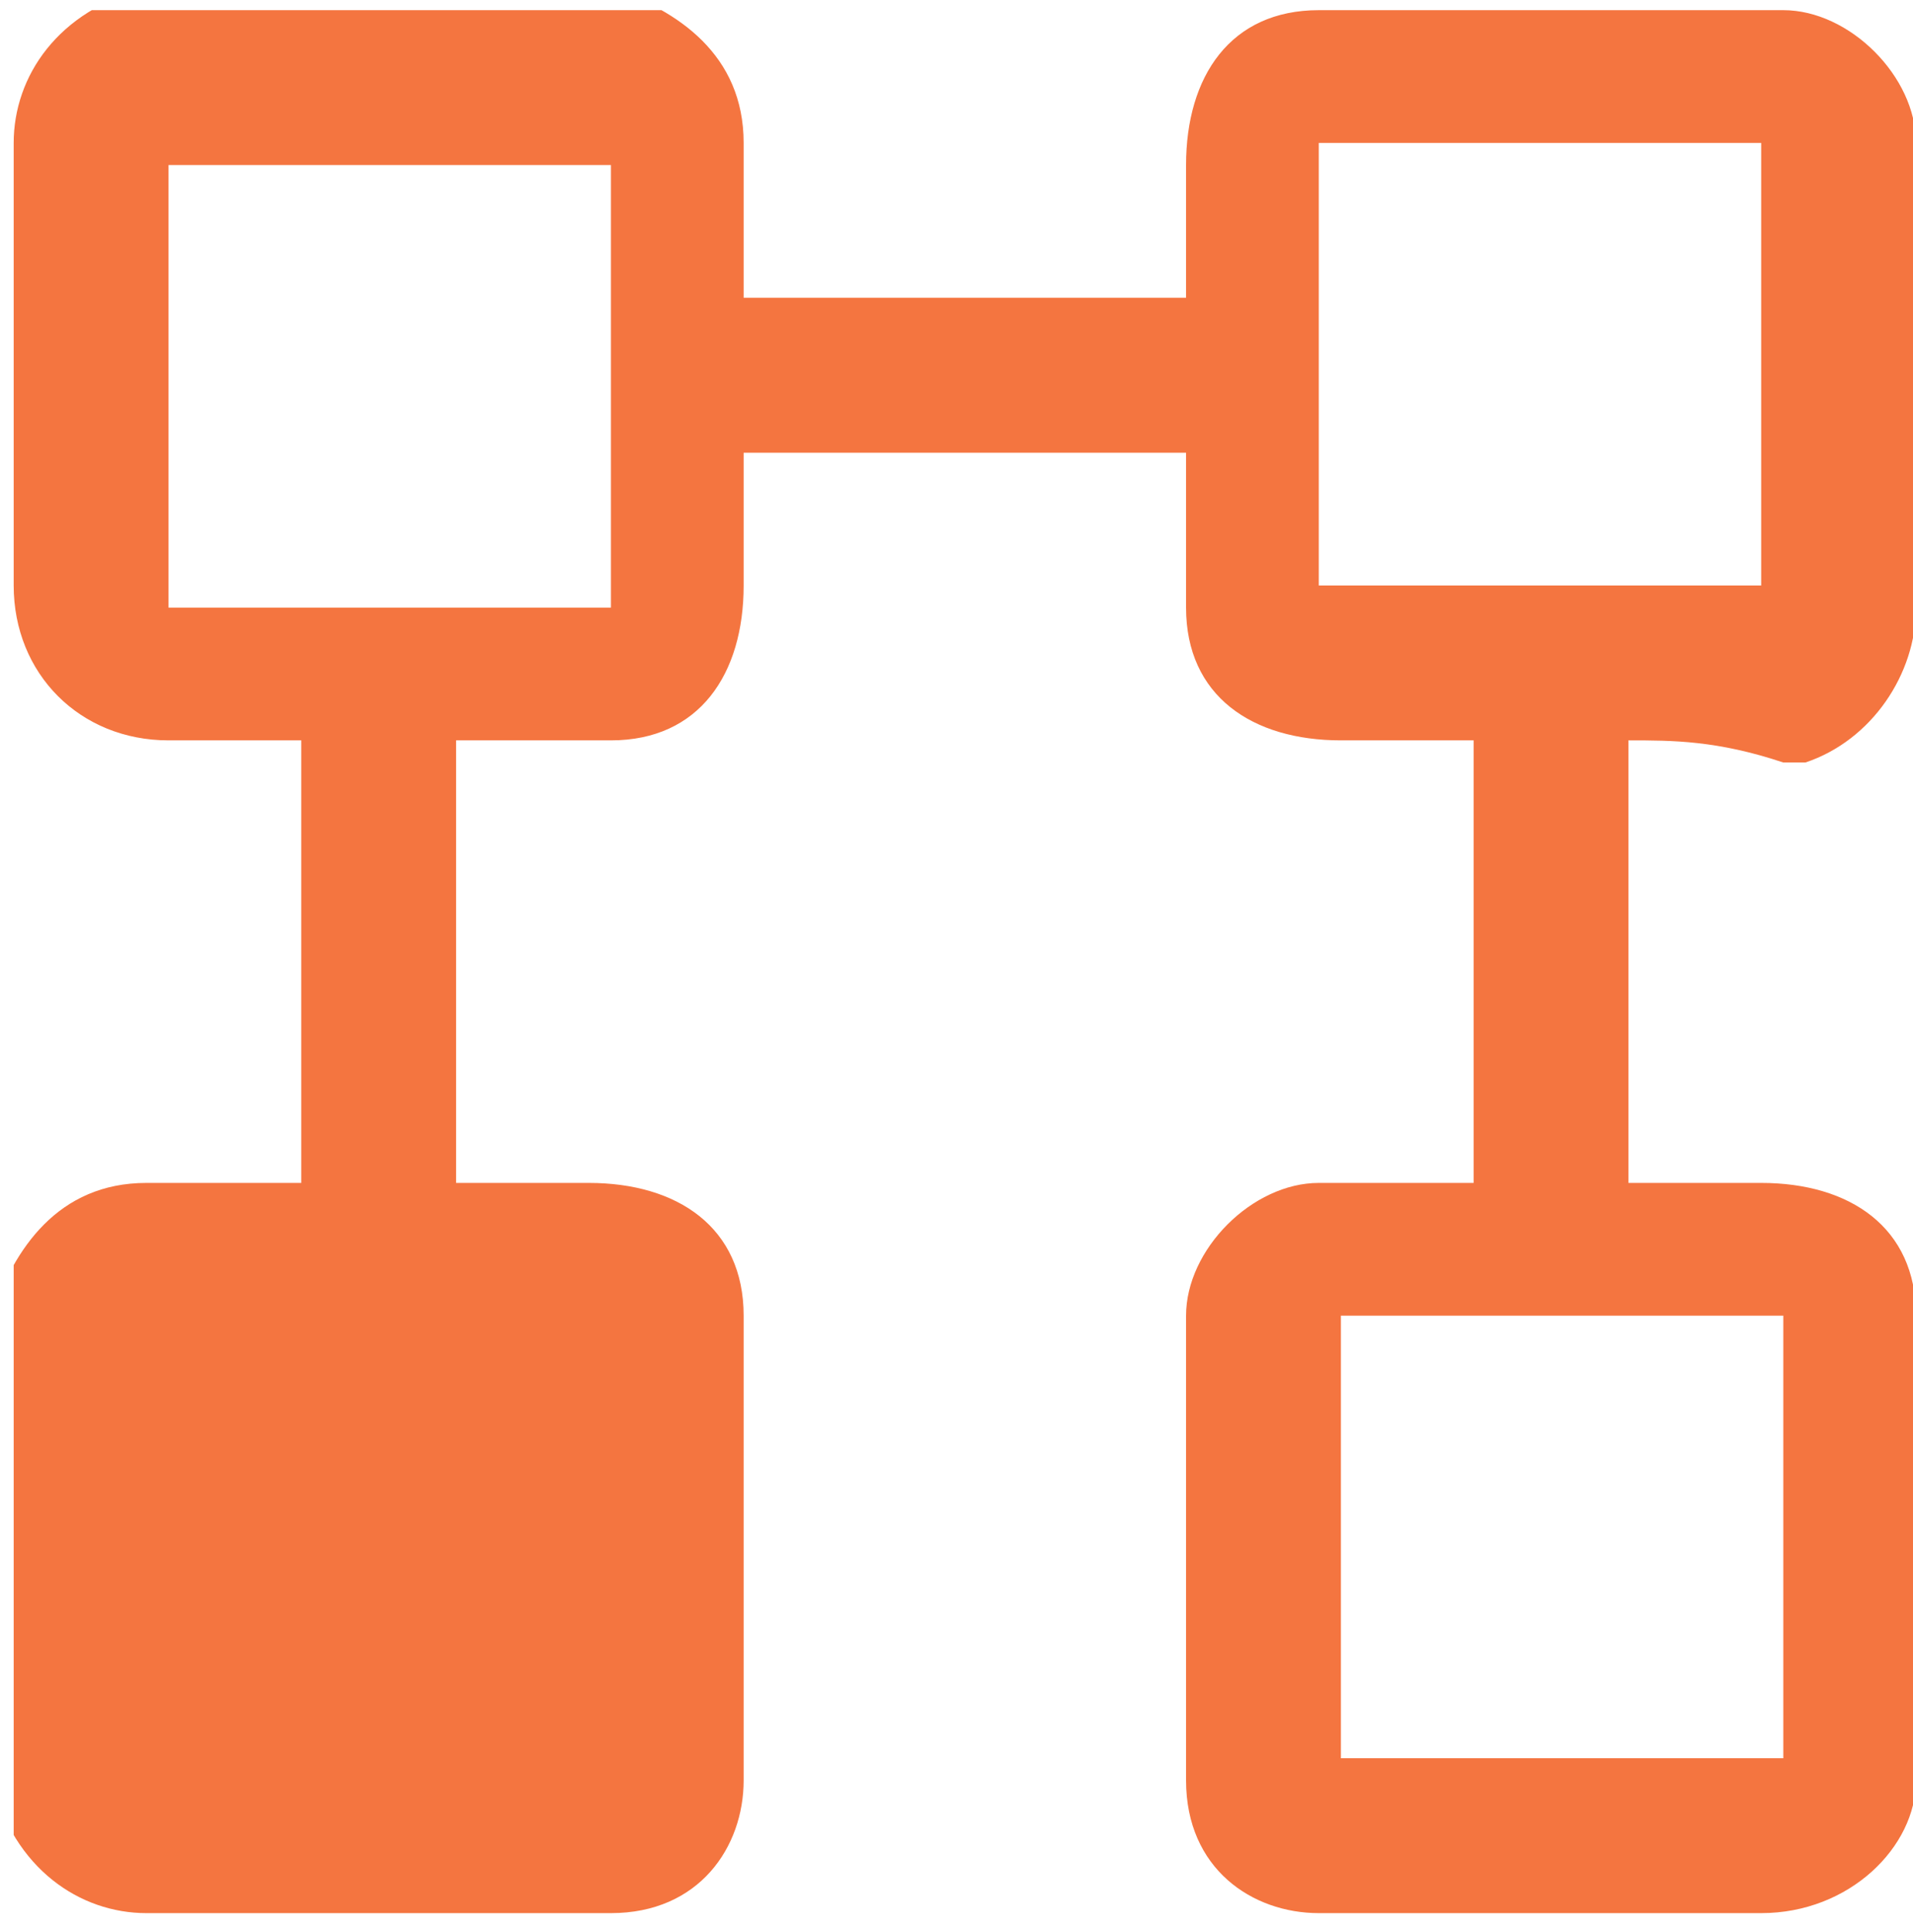<?xml version="1.0" encoding="utf-8"?>
<!-- Generator: Adobe Illustrator 25.2.1, SVG Export Plug-In . SVG Version: 6.00 Build 0)  -->
<svg version="1.1" id="Layer_1" xmlns="http://www.w3.org/2000/svg" xmlns:xlink="http://www.w3.org/1999/xlink" x="0px" y="0px"
	 viewBox="0 0 10.3 10.4" style="enable-background:new 0 0 10.3 10.4;" xml:space="preserve">
<style type="text/css">
	.st0{fill:#F47540;}
</style>
<symbol  id="icon-unit" viewBox="-4.3 -4.3 8.6 8.6">
	<path class="st0" d="M2.3-1c0,0.7,0,1.3,0,2c0,0,0,0,0,0C2.1,1,1.9,1,1.7,1C1.3,1,1,1.2,1,1.6c0,0,0,0.1,0,0.1c0,0.2,0,0.4,0,0.6
		c0,0,0,0,0,0c-0.7,0-1.3,0-2,0c0,0,0,0,0,0c0-0.2,0-0.4,0-0.6C-1,1.3-1.2,1-1.6,1c0,0-0.1,0-0.1,0c-0.2,0-0.4,0-0.6,0c0,0,0,0,0,0
		c0-0.7,0-1.3,0-2c0,0,0,0,0,0c0.2,0,0.4,0,0.6,0C-1.3-1-1-1.2-1-1.6c0,0,0-0.1,0-0.1c0-0.7,0-1.3,0-2C-1-4-1.2-4.3-1.6-4.3
		c0,0-0.1,0-0.1,0c-0.7,0-1.3,0-2,0c-0.3,0-0.6,0.2-0.7,0.6c0,0,0,0.1,0,0.1c0,0.7,0,1.3,0,2C-4.3-1.3-4.1-1-3.7-1c0,0,0.1,0,0.1,0
		C-3.4-1-3.2-1-3-1c0,0,0,0,0,0c0,0.7,0,1.3,0,2c0,0,0,0,0,0c-0.2,0-0.4,0-0.6,0C-4,1-4.3,1.3-4.3,1.7c0,0.7,0,1.3,0,2
		c0,0.3,0.2,0.6,0.6,0.7c0,0,0.1,0,0.1,0c0.7,0,1.3,0,2,0C-1.3,4.3-1,4.1-1,3.7c0,0,0-0.1,0-0.1C-1,3.4-1,3.2-1,3c0,0,0,0,0,0
		c0.7,0,1.3,0,2,0c0,0,0,0,0,0c0,0.2,0,0.4,0,0.6C1,4,1.2,4.3,1.6,4.3c0,0,0.1,0,0.1,0c0.7,0,1.3,0,2,0C4,4.3,4.3,4,4.3,3.7
		c0,0,0-0.1,0-0.1c0-0.7,0-1.3,0-2c0-0.3-0.2-0.6-0.5-0.7c0,0-0.1,0-0.1,0C3.4,1,3.2,1,3,1c0,0,0,0,0,0c0-0.7,0-1.3,0-2c0,0,0,0,0,0
		c0.2,0,0.4,0,0.6,0C4-1,4.3-1.2,4.3-1.6c0,0,0-0.1,0-0.1c0-0.7,0-1.3,0-2C4.3-4,4-4.3,3.6-4.3c-0.7,0-1.3,0-2,0
		C1.3-4.3,1-4.1,1-3.7c0,0,0,0,0,0.1c0,0.7,0,1.3,0,2C1-1.3,1.3-1,1.6-1c0,0,0.1,0,0.1,0C1.9-1,2.1-1,2.3-1C2.3-1,2.3-1,2.3-1z
		 M-3.6,3.6c0-0.7,0-1.3,0-2c0.7,0,1.3,0,2,0c0,0.7,0,1.3,0,2C-2.3,3.6-3,3.6-3.6,3.6z M3.6,1.7c0,0.7,0,1.3,0,2c-0.7,0-1.3,0-2,0
		c0-0.7,0-1.3,0-2C2.3,1.7,3,1.7,3.6,1.7z M1.7-3.6c0.7,0,1.3,0,2,0c0,0.7,0,1.3,0,2c-0.7,0-1.3,0-2,0C1.7-2.3,1.7-3,1.7-3.6z"/>
</symbol>
<use xlink:href="#icon-unit"  width="8.6" height="8.6" id="XMLID_6_" x="-4.3" y="-4.3" transform="matrix(1.191 0 0 -1.191 5.195 5.176)" style="overflow:visible;"/>
</svg>
